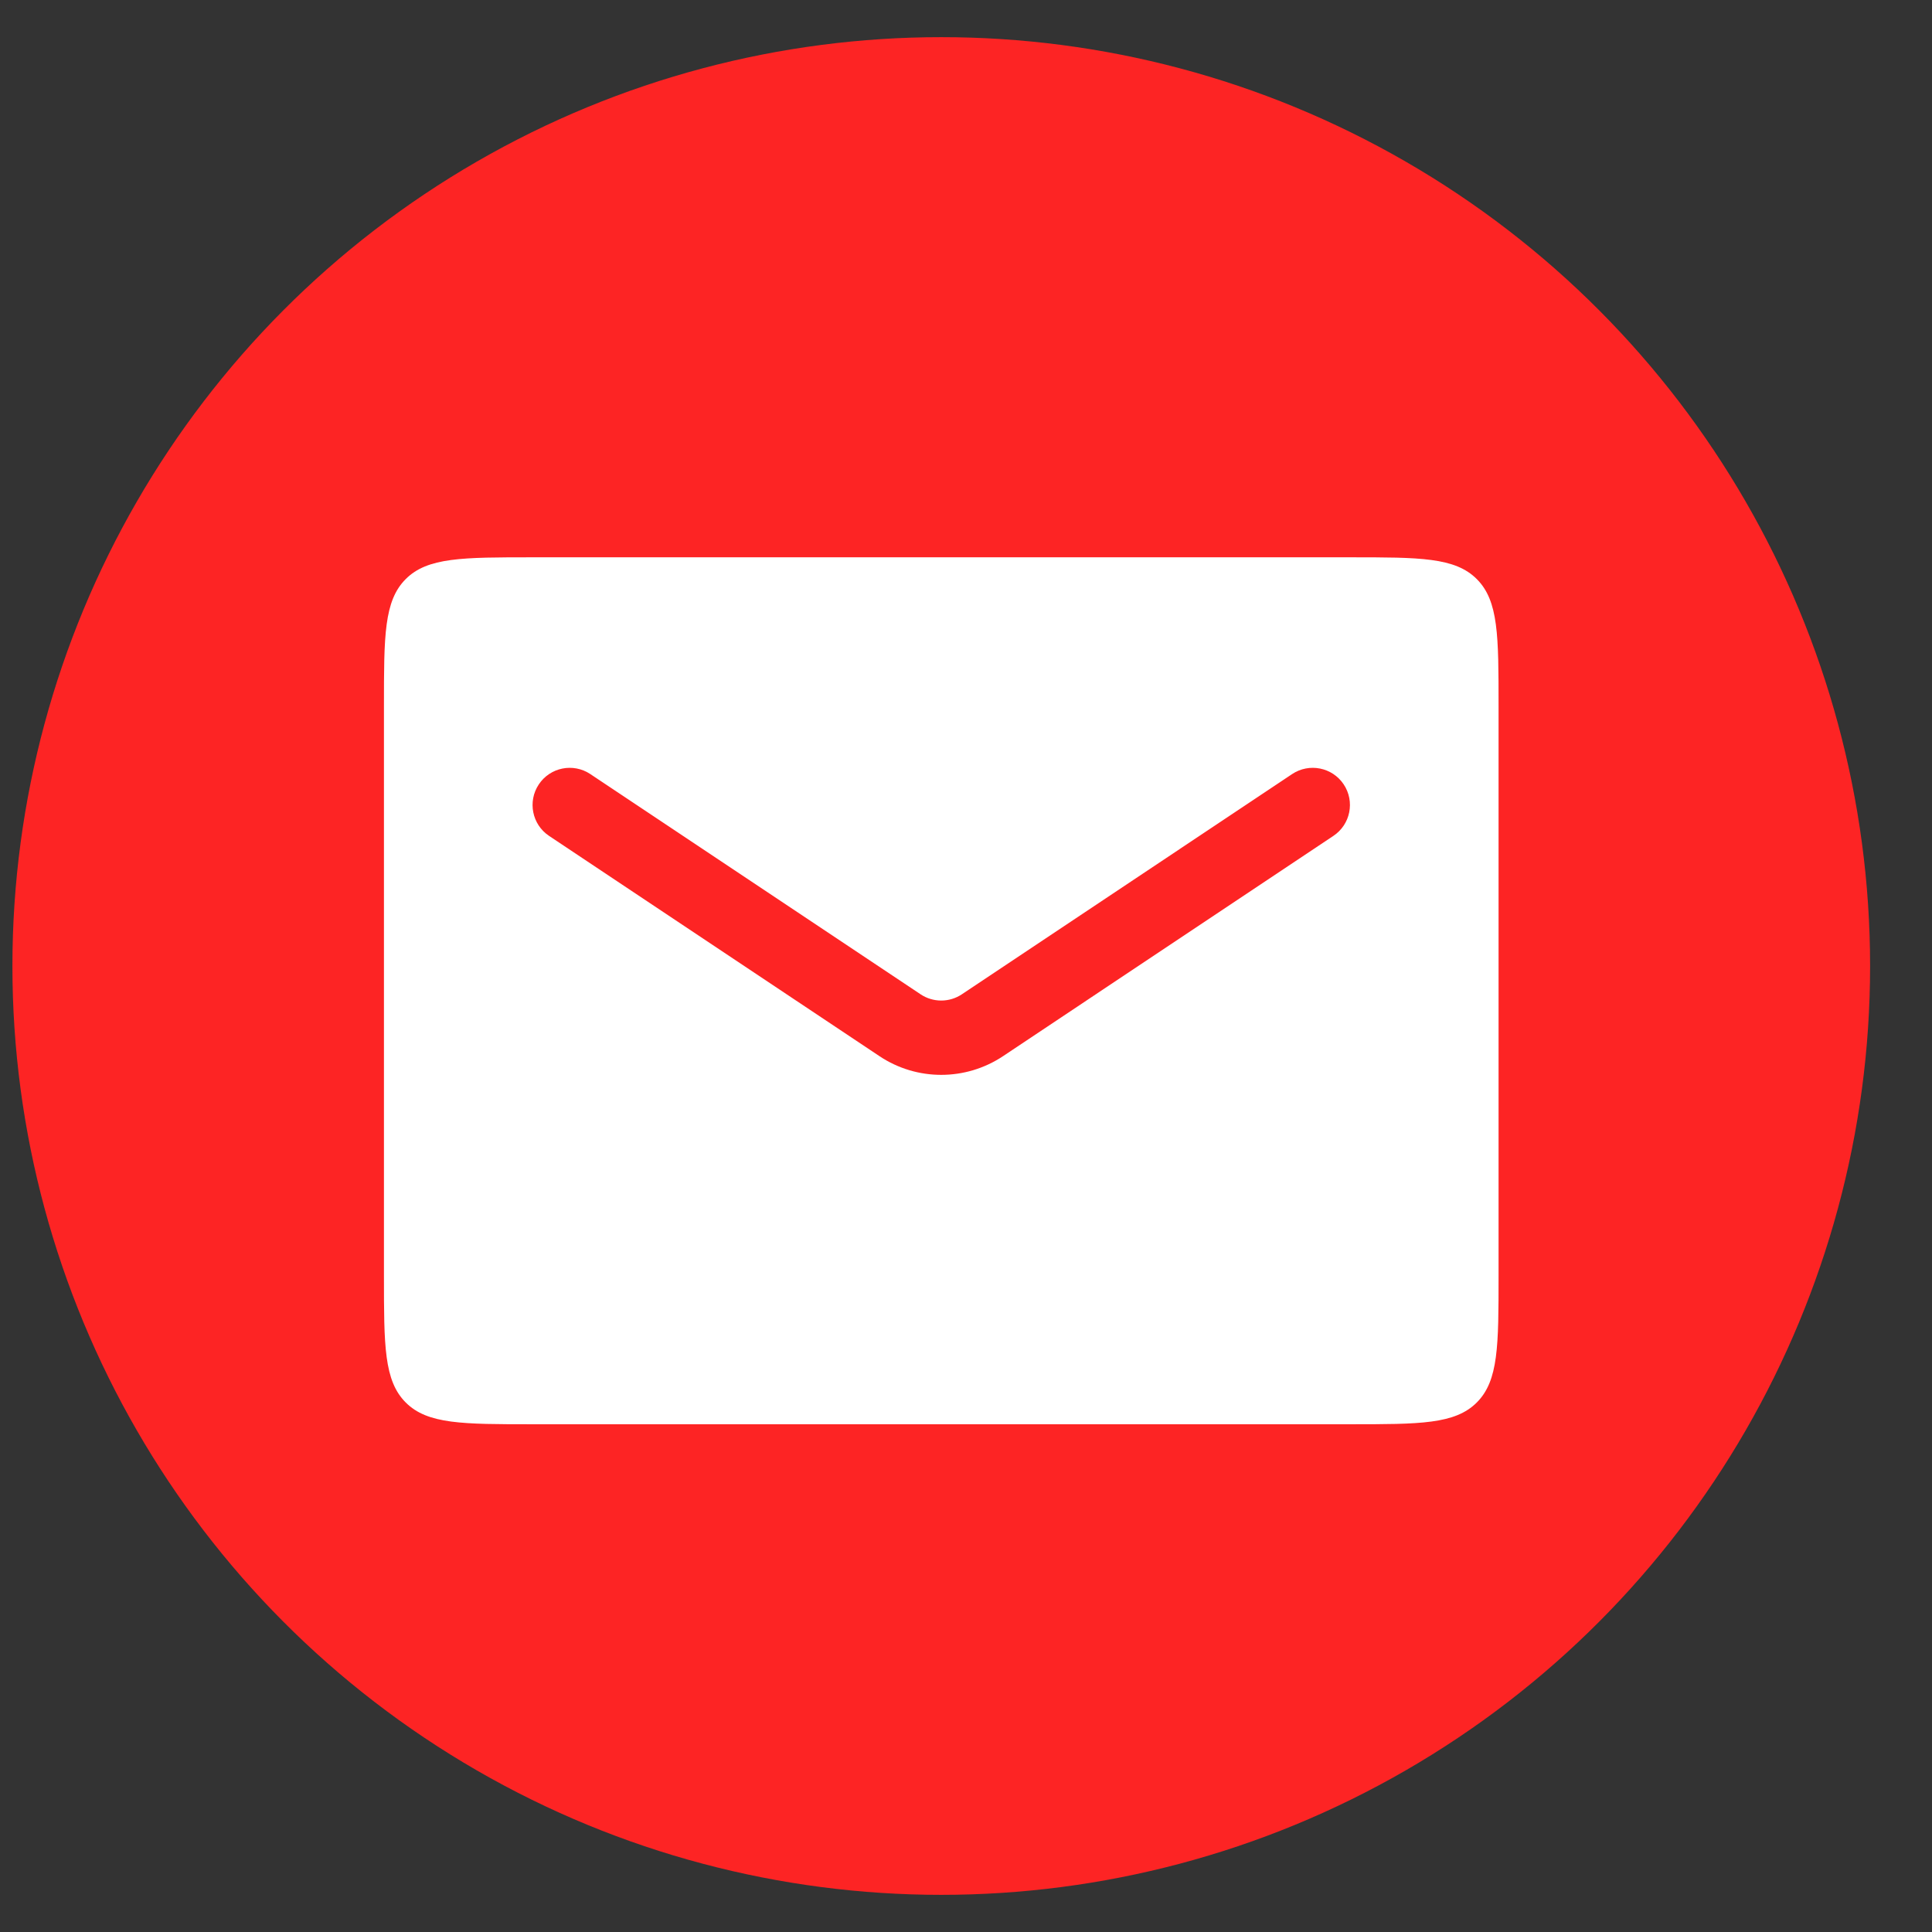 <svg width="26" height="26" viewBox="0 0 26 26" fill="none" xmlns="http://www.w3.org/2000/svg">
<rect x="0" y="0" width="26" height="26" fill="#333333" stroke="none"/>
<circle cx="12.667" cy="13" r="12.5" fill="#FD2424"/>
<path fill-rule="evenodd" clip-rule="evenodd" d="M5.46 7.793C5.167 8.086 5.167 8.557 5.167 9.5V17.167C5.167 18.11 5.167 18.581 5.46 18.874C5.752 19.167 6.224 19.167 7.167 19.167H18.167C19.11 19.167 19.581 19.167 19.874 18.874C20.167 18.581 20.167 18.11 20.167 17.167V9.5C20.167 8.557 20.167 8.086 19.874 7.793C19.581 7.5 19.11 7.5 18.167 7.5H7.167C6.224 7.5 5.752 7.5 5.46 7.793ZM7.944 10.417C7.714 10.264 7.404 10.326 7.251 10.556C7.098 10.786 7.16 11.096 7.389 11.249L11.835 14.213C12.338 14.549 12.995 14.549 13.499 14.213L17.944 11.249C18.174 11.096 18.236 10.786 18.083 10.556C17.93 10.326 17.619 10.264 17.389 10.417L12.944 13.381C12.776 13.493 12.557 13.493 12.389 13.381L7.944 10.417Z" fill="white"/>
</svg>
